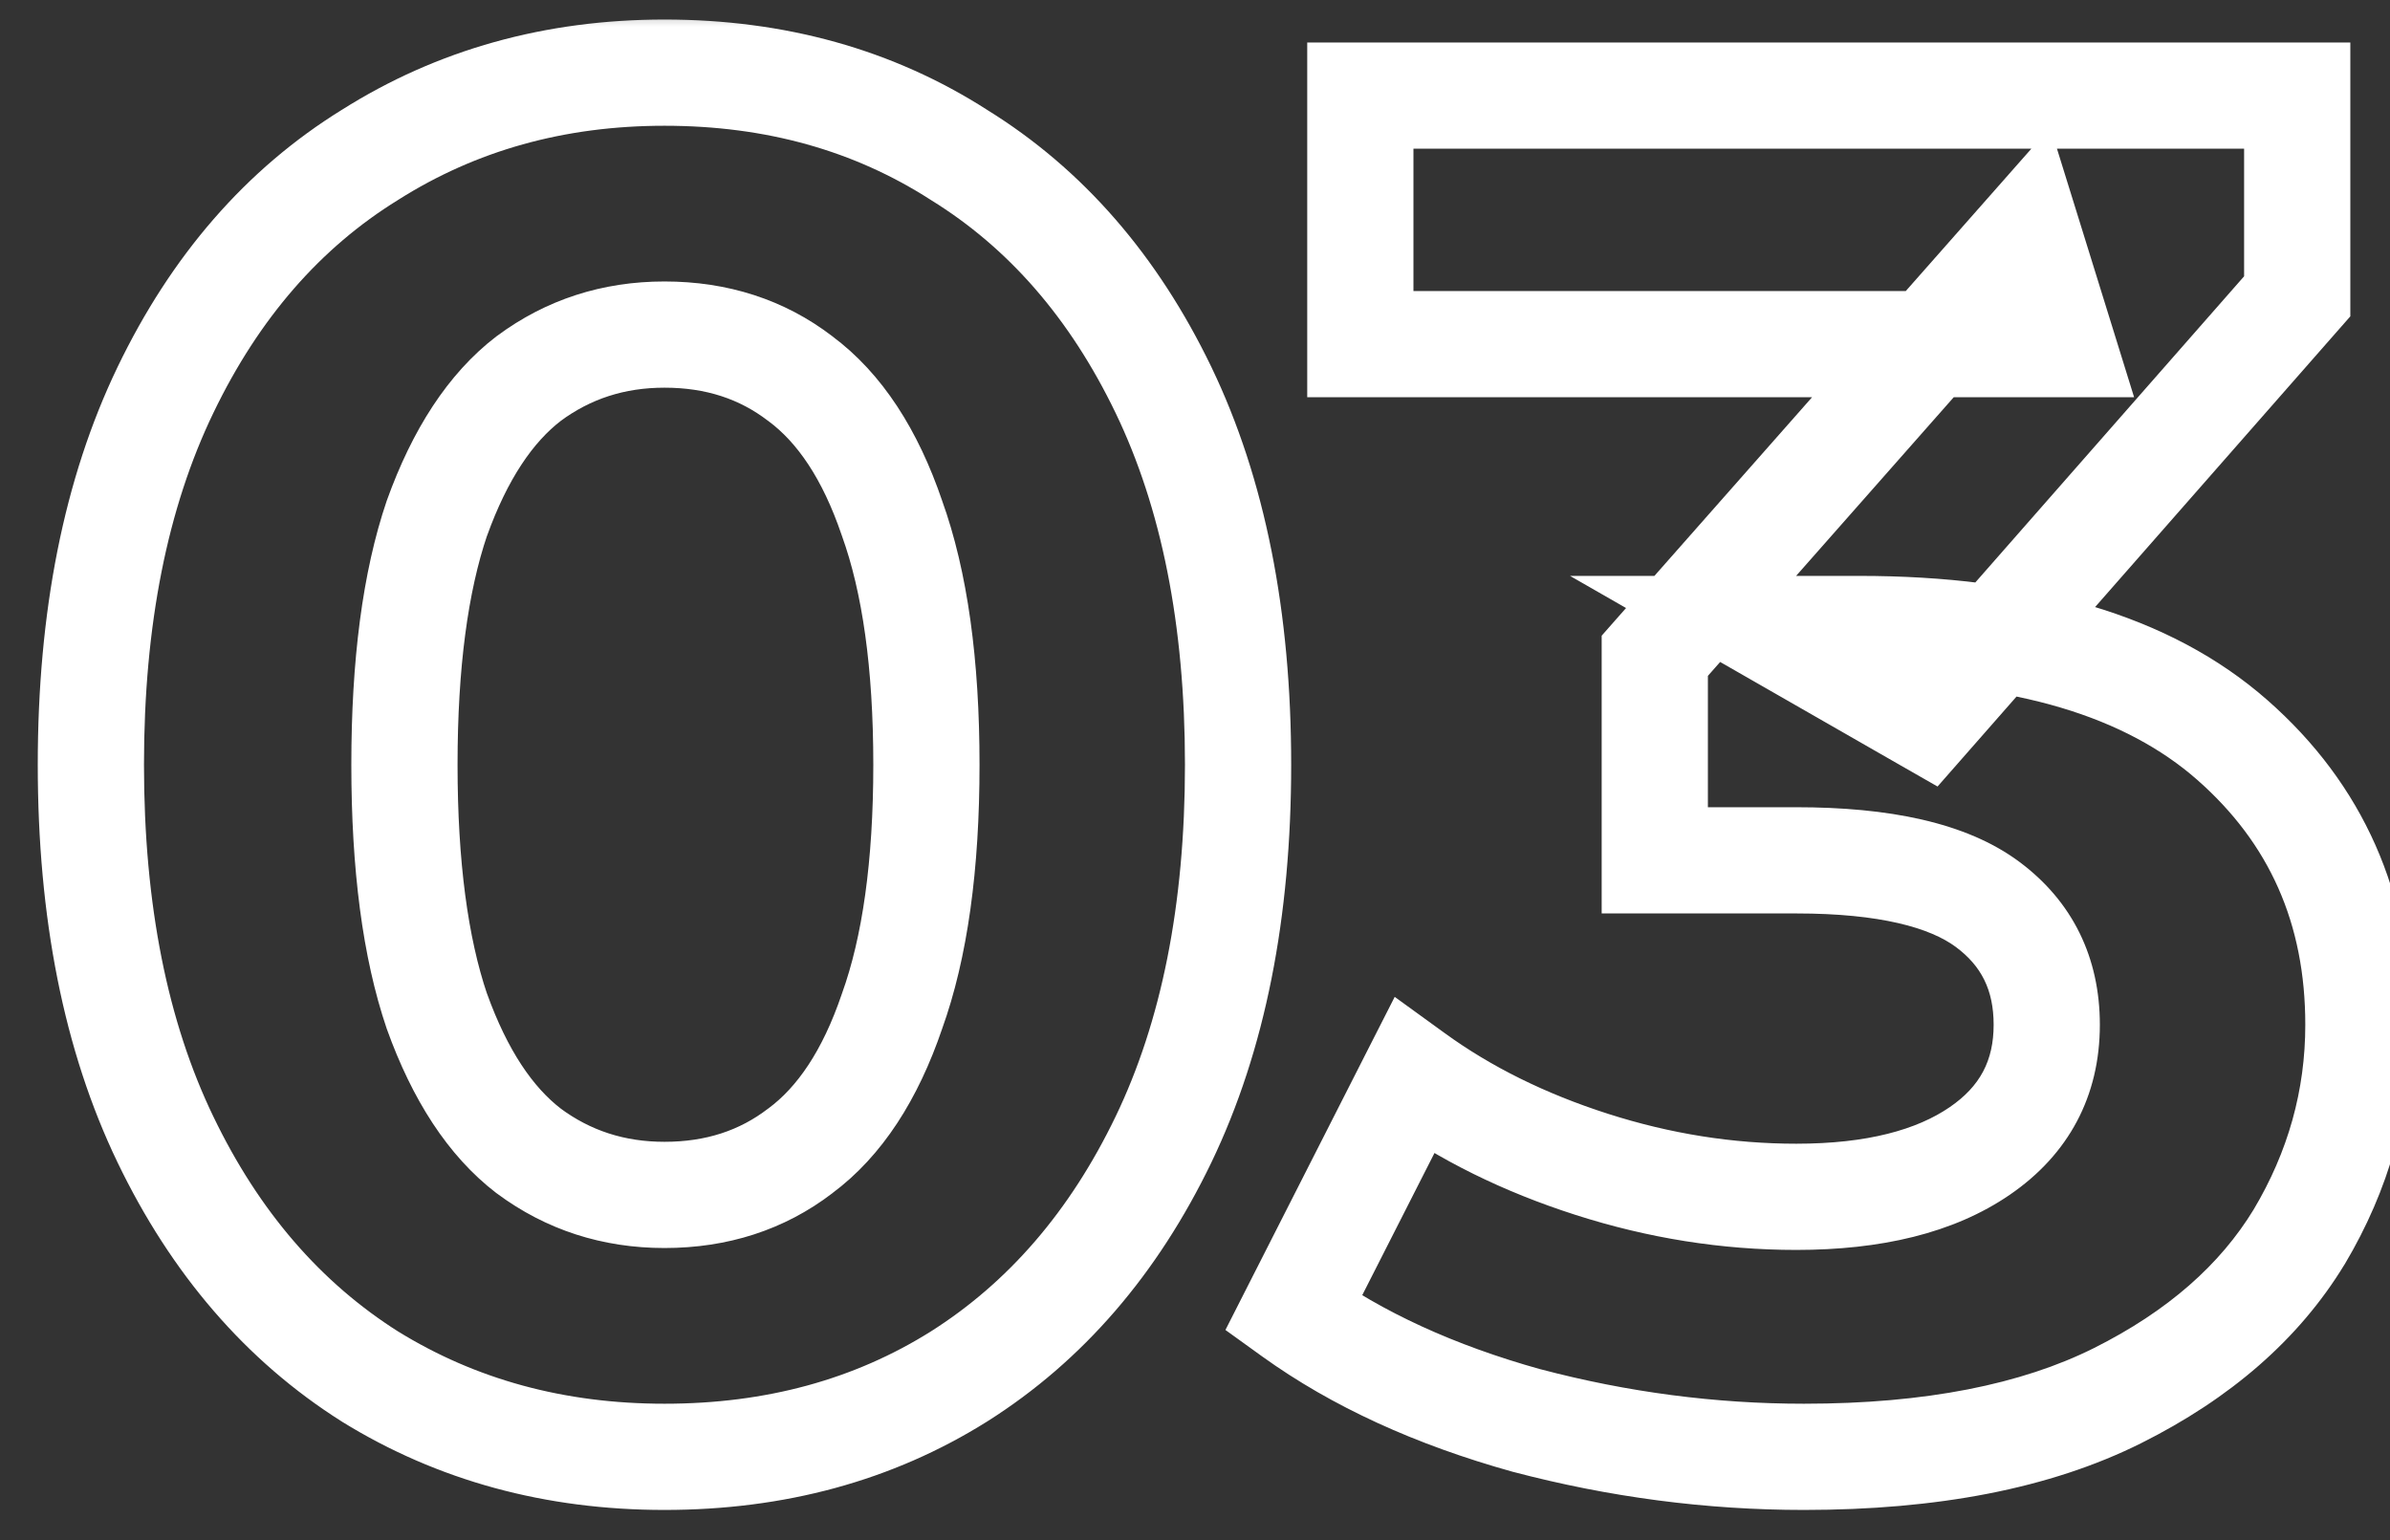 <svg width="45" height="29" viewBox="0 0 45 29" fill="none" xmlns="http://www.w3.org/2000/svg">
<rect x="0" y="0" width="45" height="29" fill="#333333" stroke="none"/>
<mask id="path-1-outside-1_83_86" maskUnits="userSpaceOnUse" x="0" y="0" width="46" height="29" fill="black">
<rect fill="white" width="46" height="29"/>
<path d="M12.511 27.432C10.447 27.432 8.599 26.928 6.967 25.92C5.335 24.888 4.051 23.4 3.115 21.456C2.179 19.512 1.711 17.16 1.711 14.4C1.711 11.64 2.179 9.288 3.115 7.344C4.051 5.4 5.335 3.924 6.967 2.916C8.599 1.884 10.447 1.368 12.511 1.368C14.599 1.368 16.447 1.884 18.055 2.916C19.687 3.924 20.971 5.4 21.907 7.344C22.843 9.288 23.311 11.64 23.311 14.4C23.311 17.16 22.843 19.512 21.907 21.456C20.971 23.4 19.687 24.888 18.055 25.92C16.447 26.928 14.599 27.432 12.511 27.432ZM12.511 22.5C13.495 22.5 14.347 22.224 15.067 21.672C15.811 21.12 16.387 20.244 16.795 19.044C17.227 17.844 17.443 16.296 17.443 14.4C17.443 12.504 17.227 10.956 16.795 9.756C16.387 8.556 15.811 7.68 15.067 7.128C14.347 6.576 13.495 6.3 12.511 6.3C11.551 6.3 10.699 6.576 9.955 7.128C9.235 7.68 8.659 8.556 8.227 9.756C7.819 10.956 7.615 12.504 7.615 14.4C7.615 16.296 7.819 17.844 8.227 19.044C8.659 20.244 9.235 21.12 9.955 21.672C10.699 22.224 11.551 22.5 12.511 22.5ZM33.965 27.432C32.213 27.432 30.473 27.204 28.745 26.748C27.017 26.268 25.553 25.596 24.353 24.732L26.621 20.268C27.581 20.964 28.697 21.516 29.969 21.924C31.241 22.332 32.525 22.536 33.821 22.536C35.285 22.536 36.437 22.248 37.277 21.672C38.117 21.096 38.537 20.304 38.537 19.296C38.537 18.336 38.165 17.58 37.421 17.028C36.677 16.476 35.477 16.2 33.821 16.2H31.157V12.348L38.177 4.392L38.825 6.48H25.613V1.8H43.253V5.58L36.269 13.536L33.317 11.844H35.009C38.105 11.844 40.445 12.54 42.029 13.932C43.613 15.324 44.405 17.112 44.405 19.296C44.405 20.712 44.033 22.044 43.289 23.292C42.545 24.516 41.405 25.512 39.869 26.28C38.333 27.048 36.365 27.432 33.965 27.432Z"/>
</mask>
<path d="M6.967 25.92L6.432 26.765L6.441 26.771L6.967 25.92ZM3.115 21.456L2.214 21.89L3.115 21.456ZM3.115 7.344L4.016 7.778L3.115 7.344ZM6.967 2.916L7.492 3.767L7.501 3.761L6.967 2.916ZM18.055 2.916L17.515 3.758L17.522 3.762L17.529 3.767L18.055 2.916ZM21.907 7.344L21.006 7.778V7.778L21.907 7.344ZM21.907 21.456L21.006 21.022L21.907 21.456ZM18.055 25.92L18.586 26.767L18.589 26.765L18.055 25.92ZM15.067 21.672L14.471 20.869L14.464 20.874L14.458 20.878L15.067 21.672ZM16.795 19.044L15.854 18.705L15.851 18.714L15.848 18.722L16.795 19.044ZM16.795 9.756L15.848 10.078L15.851 10.086L15.854 10.095L16.795 9.756ZM15.067 7.128L14.458 7.922L14.464 7.926L14.471 7.931L15.067 7.128ZM9.955 7.128L9.359 6.325L9.352 6.33L9.346 6.334L9.955 7.128ZM8.227 9.756L7.286 9.417L7.283 9.426L7.28 9.434L8.227 9.756ZM8.227 19.044L7.28 19.366L7.283 19.374L7.286 19.383L8.227 19.044ZM9.955 21.672L9.346 22.466L9.352 22.47L9.359 22.475L9.955 21.672ZM12.511 27.432V26.432C10.618 26.432 8.954 25.972 7.492 25.069L6.967 25.92L6.441 26.771C8.243 27.884 10.276 28.432 12.511 28.432V27.432ZM6.967 25.92L7.501 25.075C6.045 24.154 4.88 22.818 4.016 21.022L3.115 21.456L2.214 21.89C3.221 23.982 4.624 25.622 6.432 26.765L6.967 25.92ZM3.115 21.456L4.016 21.022C3.16 19.246 2.711 17.05 2.711 14.4H1.711H0.711C0.711 17.27 1.197 19.778 2.214 21.89L3.115 21.456ZM1.711 14.4H2.711C2.711 11.75 3.16 9.554 4.016 7.778L3.115 7.344L2.214 6.91C1.197 9.022 0.711 11.53 0.711 14.4H1.711ZM3.115 7.344L4.016 7.778C4.879 5.984 6.042 4.662 7.492 3.767L6.967 2.916L6.441 2.065C4.627 3.186 3.222 4.816 2.214 6.91L3.115 7.344ZM6.967 2.916L7.501 3.761C8.962 2.837 10.622 2.368 12.511 2.368V1.368V0.368C10.271 0.368 8.235 0.931 6.432 2.071L6.967 2.916ZM12.511 1.368V2.368C14.426 2.368 16.083 2.839 17.515 3.758L18.055 2.916L18.595 2.074C16.811 0.929 14.772 0.368 12.511 0.368V1.368ZM18.055 2.916L17.529 3.767C18.979 4.662 20.142 5.984 21.006 7.778L21.907 7.344L22.808 6.91C21.799 4.816 20.394 3.186 18.58 2.065L18.055 2.916ZM21.907 7.344L21.006 7.778C21.861 9.554 22.311 11.75 22.311 14.4H23.311H24.311C24.311 11.53 23.824 9.022 22.808 6.91L21.907 7.344ZM23.311 14.4H22.311C22.311 17.05 21.861 19.246 21.006 21.022L21.907 21.456L22.808 21.89C23.824 19.778 24.311 17.27 24.311 14.4H23.311ZM21.907 21.456L21.006 21.022C20.141 22.818 18.976 24.154 17.52 25.075L18.055 25.92L18.589 26.765C20.398 25.622 21.8 23.982 22.808 21.89L21.907 21.456ZM18.055 25.92L17.523 25.073C16.09 25.971 14.43 26.432 12.511 26.432V27.432V28.432C14.767 28.432 16.803 27.885 18.586 26.767L18.055 25.92ZM12.511 22.5V23.5C13.695 23.5 14.765 23.163 15.675 22.466L15.067 21.672L14.458 20.878C13.928 21.285 13.294 21.5 12.511 21.5V22.5ZM15.067 21.672L15.662 22.475C16.62 21.765 17.291 20.689 17.741 19.366L16.795 19.044L15.848 18.722C15.482 19.799 15.002 20.475 14.471 20.869L15.067 21.672ZM16.795 19.044L17.735 19.383C18.221 18.035 18.443 16.361 18.443 14.4H17.443H16.443C16.443 16.231 16.233 17.653 15.854 18.705L16.795 19.044ZM17.443 14.4H18.443C18.443 12.439 18.221 10.765 17.735 9.417L16.795 9.756L15.854 10.095C16.233 11.147 16.443 12.569 16.443 14.4H17.443ZM16.795 9.756L17.741 9.434C17.291 8.111 16.62 7.035 15.662 6.325L15.067 7.128L14.471 7.931C15.002 8.325 15.482 9.001 15.848 10.078L16.795 9.756ZM15.067 7.128L15.675 6.334C14.765 5.637 13.695 5.3 12.511 5.3V6.3V7.3C13.294 7.3 13.928 7.515 14.458 7.922L15.067 7.128ZM12.511 6.3V5.3C11.344 5.3 10.282 5.64 9.359 6.325L9.955 7.128L10.55 7.931C11.116 7.512 11.757 7.3 12.511 7.3V6.3ZM9.955 7.128L9.346 6.334C8.424 7.041 7.757 8.107 7.286 9.417L8.227 9.756L9.168 10.095C9.56 9.005 10.045 8.319 10.563 7.922L9.955 7.128ZM8.227 9.756L7.28 9.434C6.824 10.776 6.615 12.443 6.615 14.4H7.615H8.615C8.615 12.565 8.814 11.136 9.173 10.078L8.227 9.756ZM7.615 14.4H6.615C6.615 16.357 6.824 18.024 7.28 19.366L8.227 19.044L9.173 18.722C8.814 17.664 8.615 16.235 8.615 14.4H7.615ZM8.227 19.044L7.286 19.383C7.757 20.693 8.424 21.759 9.346 22.466L9.955 21.672L10.563 20.878C10.045 20.481 9.56 19.795 9.168 18.705L8.227 19.044ZM9.955 21.672L9.359 22.475C10.282 23.16 11.344 23.5 12.511 23.5V22.5V21.5C11.757 21.5 11.116 21.288 10.55 20.869L9.955 21.672ZM28.745 26.748L28.477 27.712L28.489 27.715L28.745 26.748ZM24.353 24.732L23.461 24.279L23.073 25.043L23.768 25.544L24.353 24.732ZM26.621 20.268L27.208 19.458L26.26 18.771L25.729 19.815L26.621 20.268ZM29.969 21.924L29.663 22.876L29.969 21.924ZM37.277 21.672L37.842 22.497L37.277 21.672ZM31.157 16.2H30.157V17.2H31.157V16.2ZM31.157 12.348L30.407 11.686L30.157 11.97V12.348H31.157ZM38.177 4.392L39.132 4.096L38.604 2.396L37.427 3.73L38.177 4.392ZM38.825 6.48V7.48H40.182L39.78 6.184L38.825 6.48ZM25.613 6.48H24.613V7.48H25.613V6.48ZM25.613 1.8V0.8H24.613V1.8H25.613ZM43.253 1.8H44.253V0.8H43.253V1.8ZM43.253 5.58L44.004 6.24L44.253 5.957V5.58H43.253ZM36.269 13.536L35.771 14.404L36.481 14.81L37.02 14.196L36.269 13.536ZM33.317 11.844V10.844H29.561L32.819 12.712L33.317 11.844ZM42.029 13.932L41.369 14.683L42.029 13.932ZM43.289 23.292L44.143 23.811L44.148 23.804L43.289 23.292ZM39.869 26.28L39.422 25.386L39.869 26.28ZM33.965 27.432V26.432C32.3 26.432 30.646 26.216 29 25.781L28.745 26.748L28.489 27.715C30.299 28.192 32.125 28.432 33.965 28.432V27.432ZM28.745 26.748L29.012 25.785C27.375 25.329 26.023 24.703 24.937 23.921L24.353 24.732L23.768 25.544C25.082 26.489 26.659 27.206 28.477 27.712L28.745 26.748ZM24.353 24.732L25.244 25.185L27.512 20.721L26.621 20.268L25.729 19.815L23.461 24.279L24.353 24.732ZM26.621 20.268L26.034 21.078C27.09 21.843 28.303 22.44 29.663 22.876L29.969 21.924L30.274 20.972C29.09 20.592 28.072 20.085 27.208 19.458L26.621 20.268ZM29.969 21.924L29.663 22.876C31.031 23.315 32.418 23.536 33.821 23.536V22.536V21.536C32.632 21.536 31.45 21.349 30.274 20.972L29.969 21.924ZM33.821 22.536V23.536C35.402 23.536 36.778 23.227 37.842 22.497L37.277 21.672L36.711 20.847C36.096 21.269 35.167 21.536 33.821 21.536V22.536ZM37.277 21.672L37.842 22.497C38.951 21.737 39.537 20.638 39.537 19.296H38.537H37.537C37.537 19.97 37.283 20.455 36.711 20.847L37.277 21.672ZM38.537 19.296H39.537C39.537 18.033 39.025 16.973 38.017 16.225L37.421 17.028L36.825 17.831C37.304 18.187 37.537 18.639 37.537 19.296H38.537ZM37.421 17.028L38.017 16.225C37.01 15.478 35.542 15.2 33.821 15.2V16.2V17.2C35.411 17.2 36.343 17.474 36.825 17.831L37.421 17.028ZM33.821 16.2V15.2H31.157V16.2V17.2H33.821V16.2ZM31.157 16.2H32.157V12.348H31.157H30.157V16.2H31.157ZM31.157 12.348L31.907 13.01L38.926 5.054L38.177 4.392L37.427 3.73L30.407 11.686L31.157 12.348ZM38.177 4.392L37.222 4.688L37.87 6.776L38.825 6.48L39.78 6.184L39.132 4.096L38.177 4.392ZM38.825 6.48V5.48H25.613V6.48V7.48H38.825V6.48ZM25.613 6.48H26.613V1.8H25.613H24.613V6.48H25.613ZM25.613 1.8V2.8H43.253V1.8V0.8H25.613V1.8ZM43.253 1.8H42.253V5.58H43.253H44.253V1.8H43.253ZM43.253 5.58L42.501 4.92L35.517 12.876L36.269 13.536L37.02 14.196L44.004 6.24L43.253 5.58ZM36.269 13.536L36.766 12.668L33.814 10.976L33.317 11.844L32.819 12.712L35.771 14.404L36.269 13.536ZM33.317 11.844V12.844H35.009V11.844V10.844H33.317V11.844ZM35.009 11.844V12.844C37.973 12.844 40.036 13.512 41.369 14.683L42.029 13.932L42.689 13.181C40.853 11.568 38.236 10.844 35.009 10.844V11.844ZM42.029 13.932L41.369 14.683C42.728 15.878 43.405 17.388 43.405 19.296H44.405H45.405C45.405 16.836 44.498 14.77 42.689 13.181L42.029 13.932ZM44.405 19.296H43.405C43.405 20.527 43.084 21.683 42.43 22.78L43.289 23.292L44.148 23.804C44.981 22.405 45.405 20.897 45.405 19.296H44.405ZM43.289 23.292L42.434 22.773C41.806 23.806 40.823 24.685 39.422 25.386L39.869 26.28L40.316 27.174C41.986 26.339 43.283 25.226 44.143 23.811L43.289 23.292ZM39.869 26.28L39.422 25.386C38.068 26.062 36.267 26.432 33.965 26.432V27.432V28.432C36.462 28.432 38.597 28.034 40.316 27.174L39.869 26.28Z" fill="white" mask="url(#path-1-outside-1_83_86)"/>
</svg>
